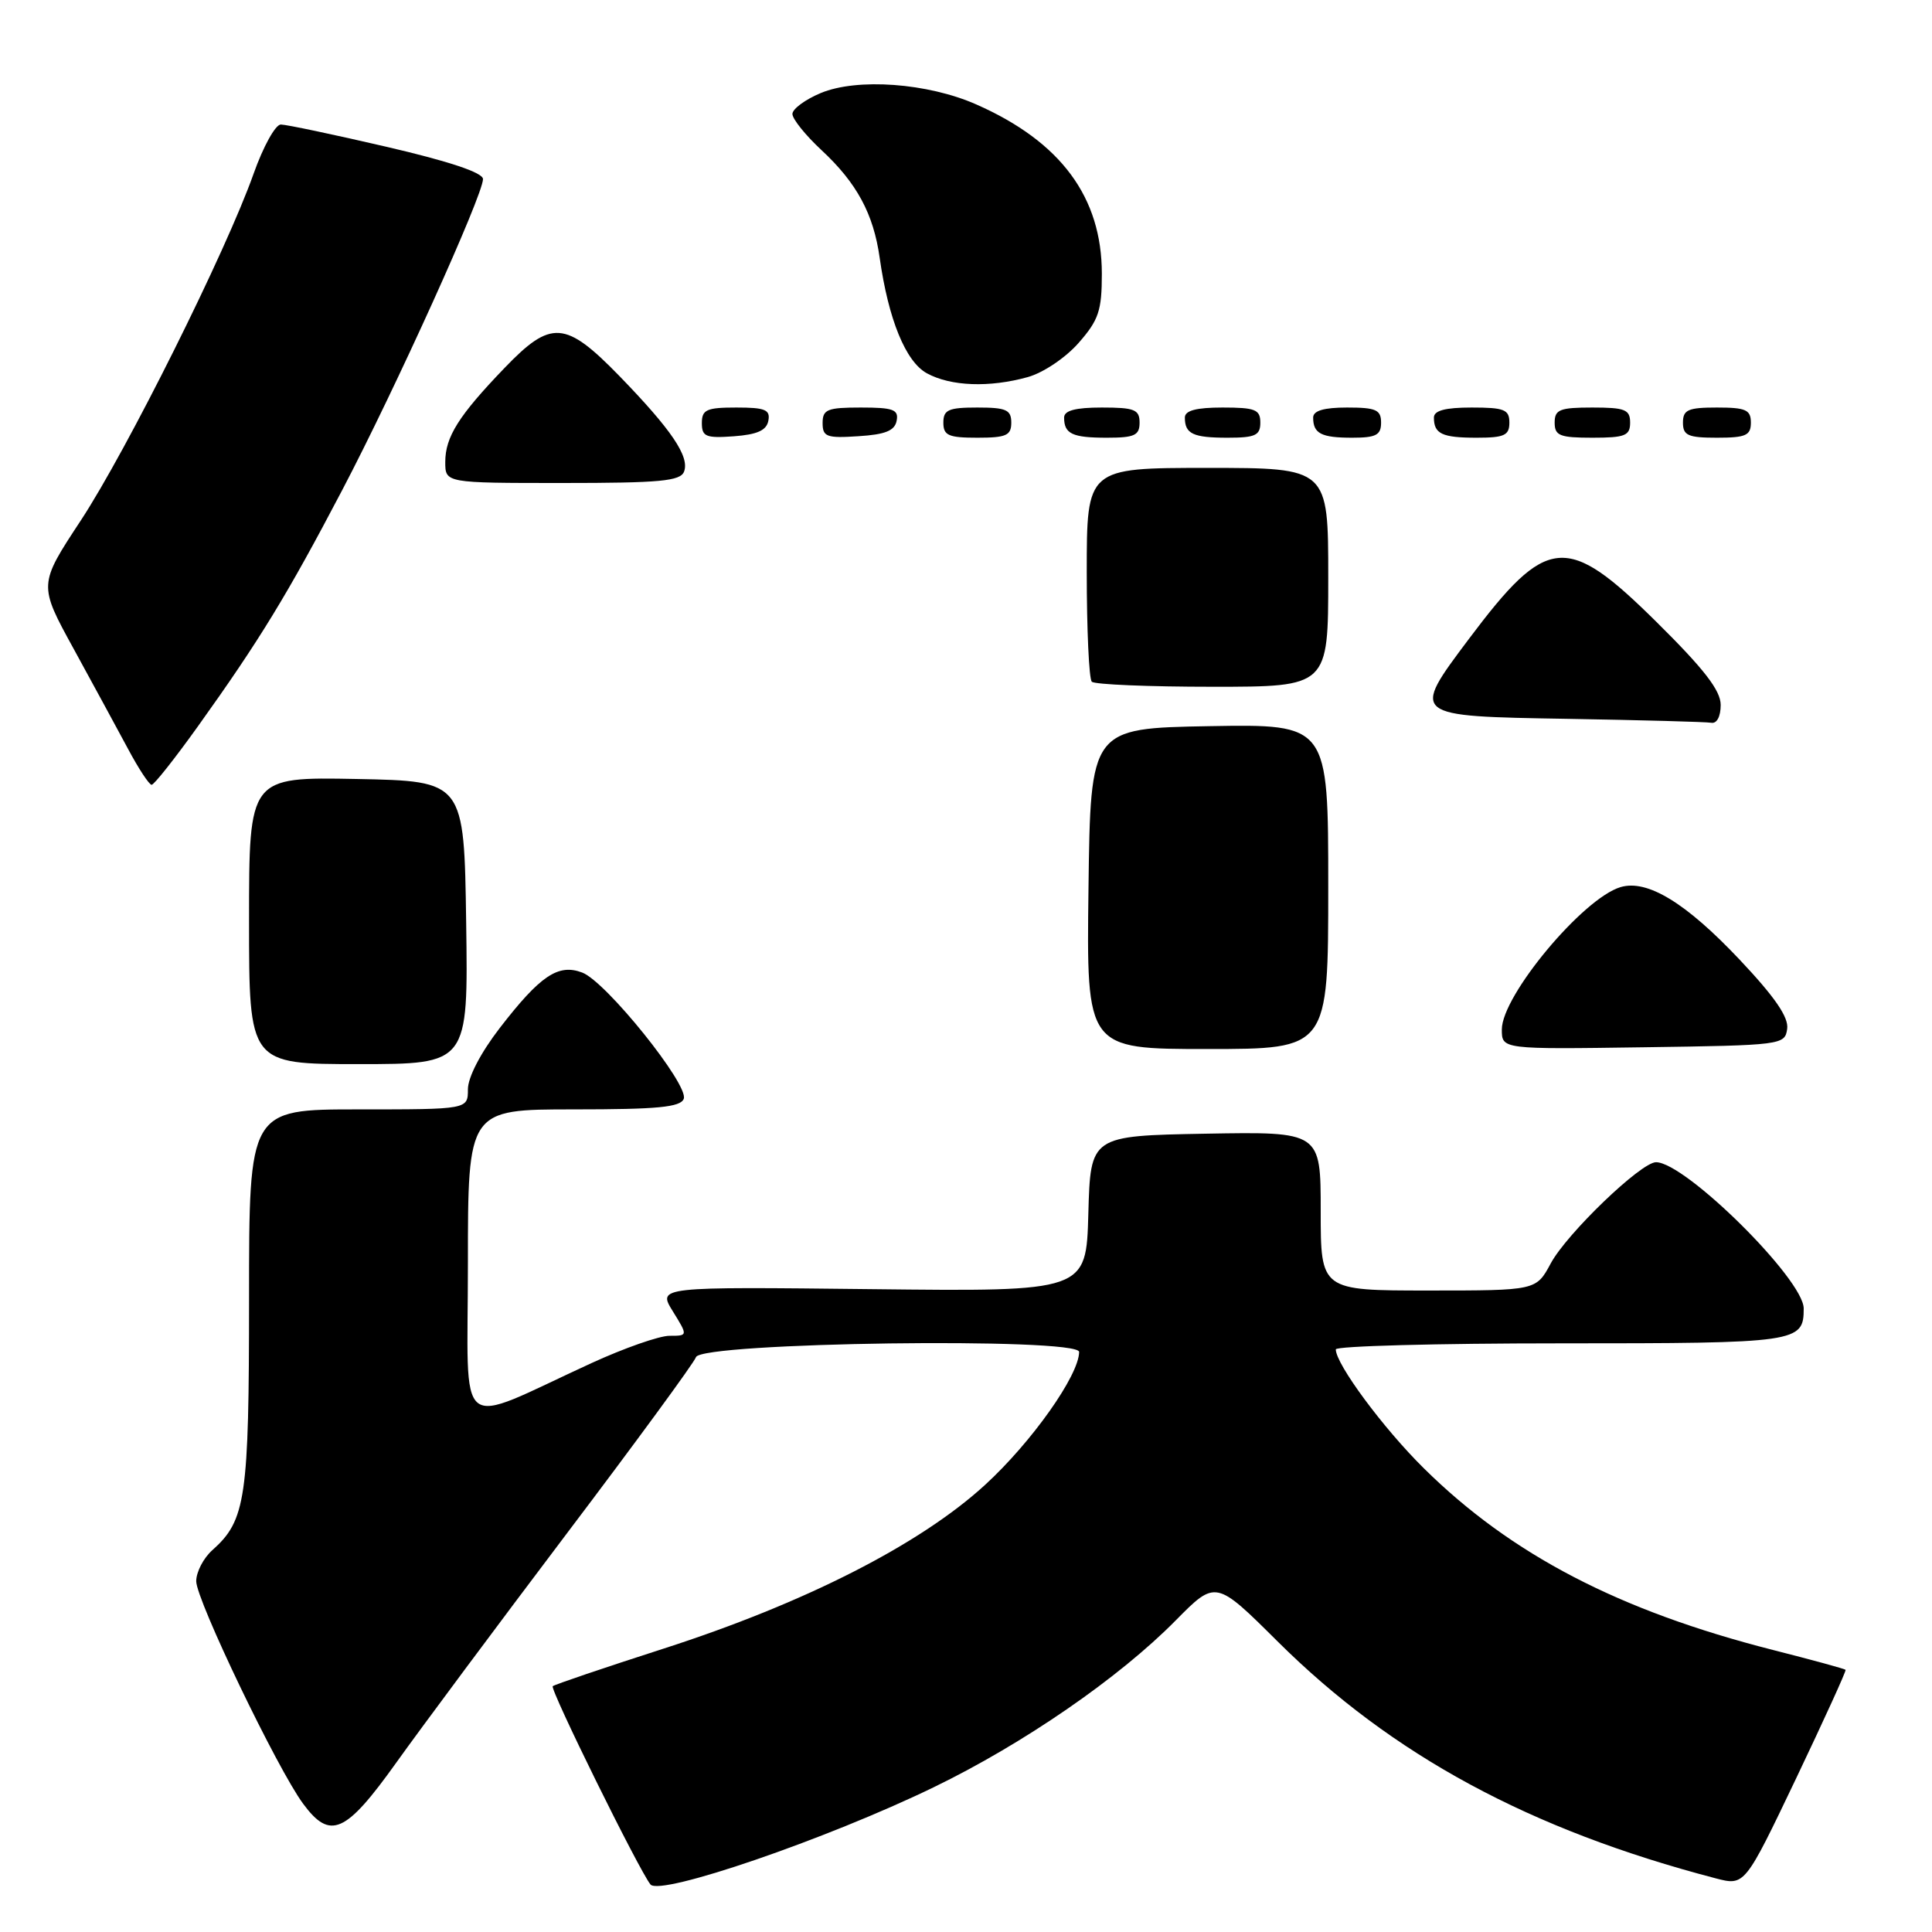 <?xml version="1.0" encoding="UTF-8" standalone="no"?>
<!DOCTYPE svg PUBLIC "-//W3C//DTD SVG 1.1//EN" "http://www.w3.org/Graphics/SVG/1.1/DTD/svg11.dtd" >
<svg xmlns="http://www.w3.org/2000/svg" xmlns:xlink="http://www.w3.org/1999/xlink" version="1.1" viewBox="0 0 256 256">
 <g >
 <path fill="currentColor"
d=" M 123.70 236.83 C 135.59 231.07 148.29 222.32 155.79 214.71 C 161.09 209.35 161.09 209.35 169.29 217.50 C 184.47 232.58 202.71 242.45 227.34 248.89 C 231.19 249.89 231.19 249.89 237.97 235.70 C 241.69 227.89 244.66 221.39 244.55 221.26 C 244.45 221.13 240.12 219.95 234.93 218.63 C 214.54 213.44 200.24 206.00 188.66 194.55 C 183.29 189.25 177.00 180.75 177.00 178.80 C 177.00 178.36 190.41 178.00 206.80 178.00 C 238.25 178.00 239.00 177.89 239.00 173.38 C 239.00 169.53 223.32 154.00 219.43 154.00 C 217.44 154.00 207.62 163.44 205.48 167.41 C 203.55 171.00 203.55 171.00 189.27 171.00 C 175.00 171.00 175.00 171.00 175.00 160.47 C 175.00 149.95 175.00 149.95 159.75 150.22 C 144.50 150.50 144.50 150.50 144.21 160.82 C 143.93 171.14 143.93 171.14 115.54 170.82 C 87.14 170.50 87.14 170.50 89.15 173.75 C 91.16 177.00 91.16 177.00 88.71 177.00 C 87.36 177.00 82.71 178.63 78.37 180.62 C 60.02 189.04 62.00 190.63 62.00 167.46 C 62.00 147.00 62.00 147.00 76.03 147.00 C 87.14 147.00 90.17 146.71 90.60 145.60 C 91.31 143.76 80.30 130.06 77.15 128.87 C 73.97 127.66 71.59 129.26 66.21 136.23 C 63.69 139.50 62.00 142.75 62.00 144.34 C 62.00 147.00 62.00 147.00 47.50 147.00 C 33.00 147.00 33.00 147.00 33.00 172.03 C 33.00 198.54 32.58 201.45 28.14 205.40 C 26.96 206.45 26.00 208.30 26.00 209.52 C 26.00 212.00 36.76 234.41 40.17 239.01 C 43.75 243.86 45.79 242.96 52.50 233.57 C 55.80 228.95 65.99 215.26 75.14 203.15 C 84.30 191.04 91.98 180.55 92.22 179.83 C 92.88 177.86 143.00 177.18 142.99 179.14 C 142.97 182.24 136.70 191.10 130.52 196.76 C 121.91 204.65 106.63 212.43 87.90 218.46 C 80.04 220.99 73.44 223.23 73.24 223.43 C 72.84 223.83 84.66 247.80 86.19 249.70 C 87.46 251.27 109.51 243.71 123.70 236.83 Z  M 61.77 122.25 C 61.50 103.50 61.50 103.50 47.25 103.22 C 33.00 102.95 33.00 102.95 33.00 121.97 C 33.00 141.00 33.00 141.00 47.52 141.00 C 62.04 141.00 62.04 141.00 61.77 122.25 Z  M 176.00 117.47 C 176.00 95.95 176.00 95.95 160.25 96.22 C 144.50 96.50 144.50 96.50 144.23 117.75 C 143.96 139.00 143.96 139.00 159.98 139.00 C 176.00 139.00 176.00 139.00 176.00 117.47 Z  M 236.81 136.33 C 237.03 134.80 235.19 132.12 230.53 127.18 C 223.39 119.61 218.26 116.49 214.72 117.55 C 209.73 119.05 199.00 131.93 199.00 136.41 C 199.00 139.04 199.00 139.04 217.75 138.77 C 236.13 138.51 236.51 138.46 236.81 136.33 Z  M 26.22 96.25 C 34.37 84.87 38.09 78.78 45.35 64.93 C 52.38 51.53 64.00 25.86 64.00 23.73 C 64.00 22.88 59.56 21.39 51.25 19.46 C 44.24 17.83 37.92 16.50 37.21 16.50 C 36.49 16.50 34.88 19.42 33.61 23.00 C 29.98 33.27 16.81 59.68 10.69 68.99 C 5.10 77.48 5.10 77.48 9.77 85.99 C 12.33 90.67 15.57 96.63 16.97 99.24 C 18.36 101.85 19.77 103.99 20.09 103.99 C 20.41 104.00 23.17 100.51 26.22 96.25 Z  M 228.00 93.41 C 228.00 91.49 225.81 88.66 219.49 82.41 C 207.57 70.62 205.01 70.85 194.63 84.67 C 186.92 94.95 186.87 94.90 207.75 95.25 C 217.51 95.42 226.06 95.65 226.75 95.77 C 227.49 95.91 228.00 94.94 228.00 93.41 Z  M 176.00 76.50 C 176.00 62.00 176.00 62.00 160.00 62.00 C 144.00 62.00 144.00 62.00 144.00 75.83 C 144.00 83.44 144.30 89.97 144.67 90.33 C 145.03 90.70 152.23 91.00 160.67 91.00 C 176.00 91.00 176.00 91.00 176.00 76.50 Z  M 90.64 62.49 C 91.40 60.51 88.97 56.93 82.06 49.81 C 74.91 42.47 73.02 42.34 66.86 48.75 C 60.77 55.08 59.00 57.90 59.00 61.22 C 59.00 64.00 59.00 64.00 74.53 64.00 C 87.45 64.00 90.16 63.75 90.64 62.49 Z  M 101.81 55.75 C 102.09 54.29 101.39 54.00 97.57 54.00 C 93.62 54.00 93.00 54.28 93.00 56.06 C 93.00 57.86 93.53 58.08 97.24 57.81 C 100.34 57.58 101.57 57.03 101.81 55.75 Z  M 118.81 55.75 C 119.10 54.27 118.36 54.00 114.07 54.00 C 109.62 54.00 109.00 54.25 109.00 56.05 C 109.00 57.88 109.53 58.08 113.74 57.80 C 117.31 57.58 118.56 57.07 118.81 55.75 Z  M 134.00 56.00 C 134.00 54.30 133.33 54.00 129.50 54.00 C 125.67 54.00 125.00 54.30 125.00 56.00 C 125.00 57.70 125.67 58.00 129.50 58.00 C 133.33 58.00 134.00 57.70 134.00 56.00 Z  M 151.00 56.00 C 151.00 54.27 150.33 54.00 146.00 54.00 C 142.50 54.00 141.00 54.40 141.00 55.33 C 141.00 57.49 142.08 58.00 146.67 58.00 C 150.33 58.00 151.00 57.69 151.00 56.00 Z  M 167.00 56.00 C 167.00 54.27 166.33 54.00 162.00 54.00 C 158.50 54.00 157.00 54.40 157.00 55.33 C 157.00 57.49 158.08 58.00 162.67 58.00 C 166.33 58.00 167.00 57.69 167.00 56.00 Z  M 183.00 56.00 C 183.00 54.30 182.33 54.00 178.50 54.00 C 175.42 54.00 174.00 54.42 174.00 55.33 C 174.00 57.45 175.07 58.00 179.17 58.00 C 182.33 58.00 183.00 57.65 183.00 56.00 Z  M 200.00 56.00 C 200.00 54.27 199.33 54.00 195.00 54.00 C 191.50 54.00 190.00 54.40 190.00 55.33 C 190.00 57.49 191.08 58.00 195.67 58.00 C 199.33 58.00 200.00 57.69 200.00 56.00 Z  M 216.00 56.00 C 216.00 54.27 215.33 54.00 211.00 54.00 C 206.67 54.00 206.00 54.27 206.00 56.00 C 206.00 57.73 206.67 58.00 211.00 58.00 C 215.33 58.00 216.00 57.73 216.00 56.00 Z  M 232.00 56.00 C 232.00 54.30 231.33 54.00 227.50 54.00 C 223.67 54.00 223.00 54.30 223.00 56.00 C 223.00 57.70 223.67 58.00 227.50 58.00 C 231.33 58.00 232.00 57.70 232.00 56.00 Z  M 136.17 49.97 C 138.23 49.40 141.19 47.41 142.92 45.44 C 145.58 42.41 146.00 41.17 146.00 36.28 C 146.00 26.13 140.57 18.79 129.39 13.85 C 122.94 10.99 113.59 10.31 108.75 12.33 C 106.69 13.19 105.00 14.44 105.00 15.10 C 105.00 15.77 106.74 17.93 108.86 19.90 C 113.53 24.24 115.74 28.33 116.56 34.15 C 117.72 42.34 120.01 47.94 122.83 49.47 C 125.99 51.19 131.10 51.38 136.17 49.97 Z "/>
</g>
</svg>